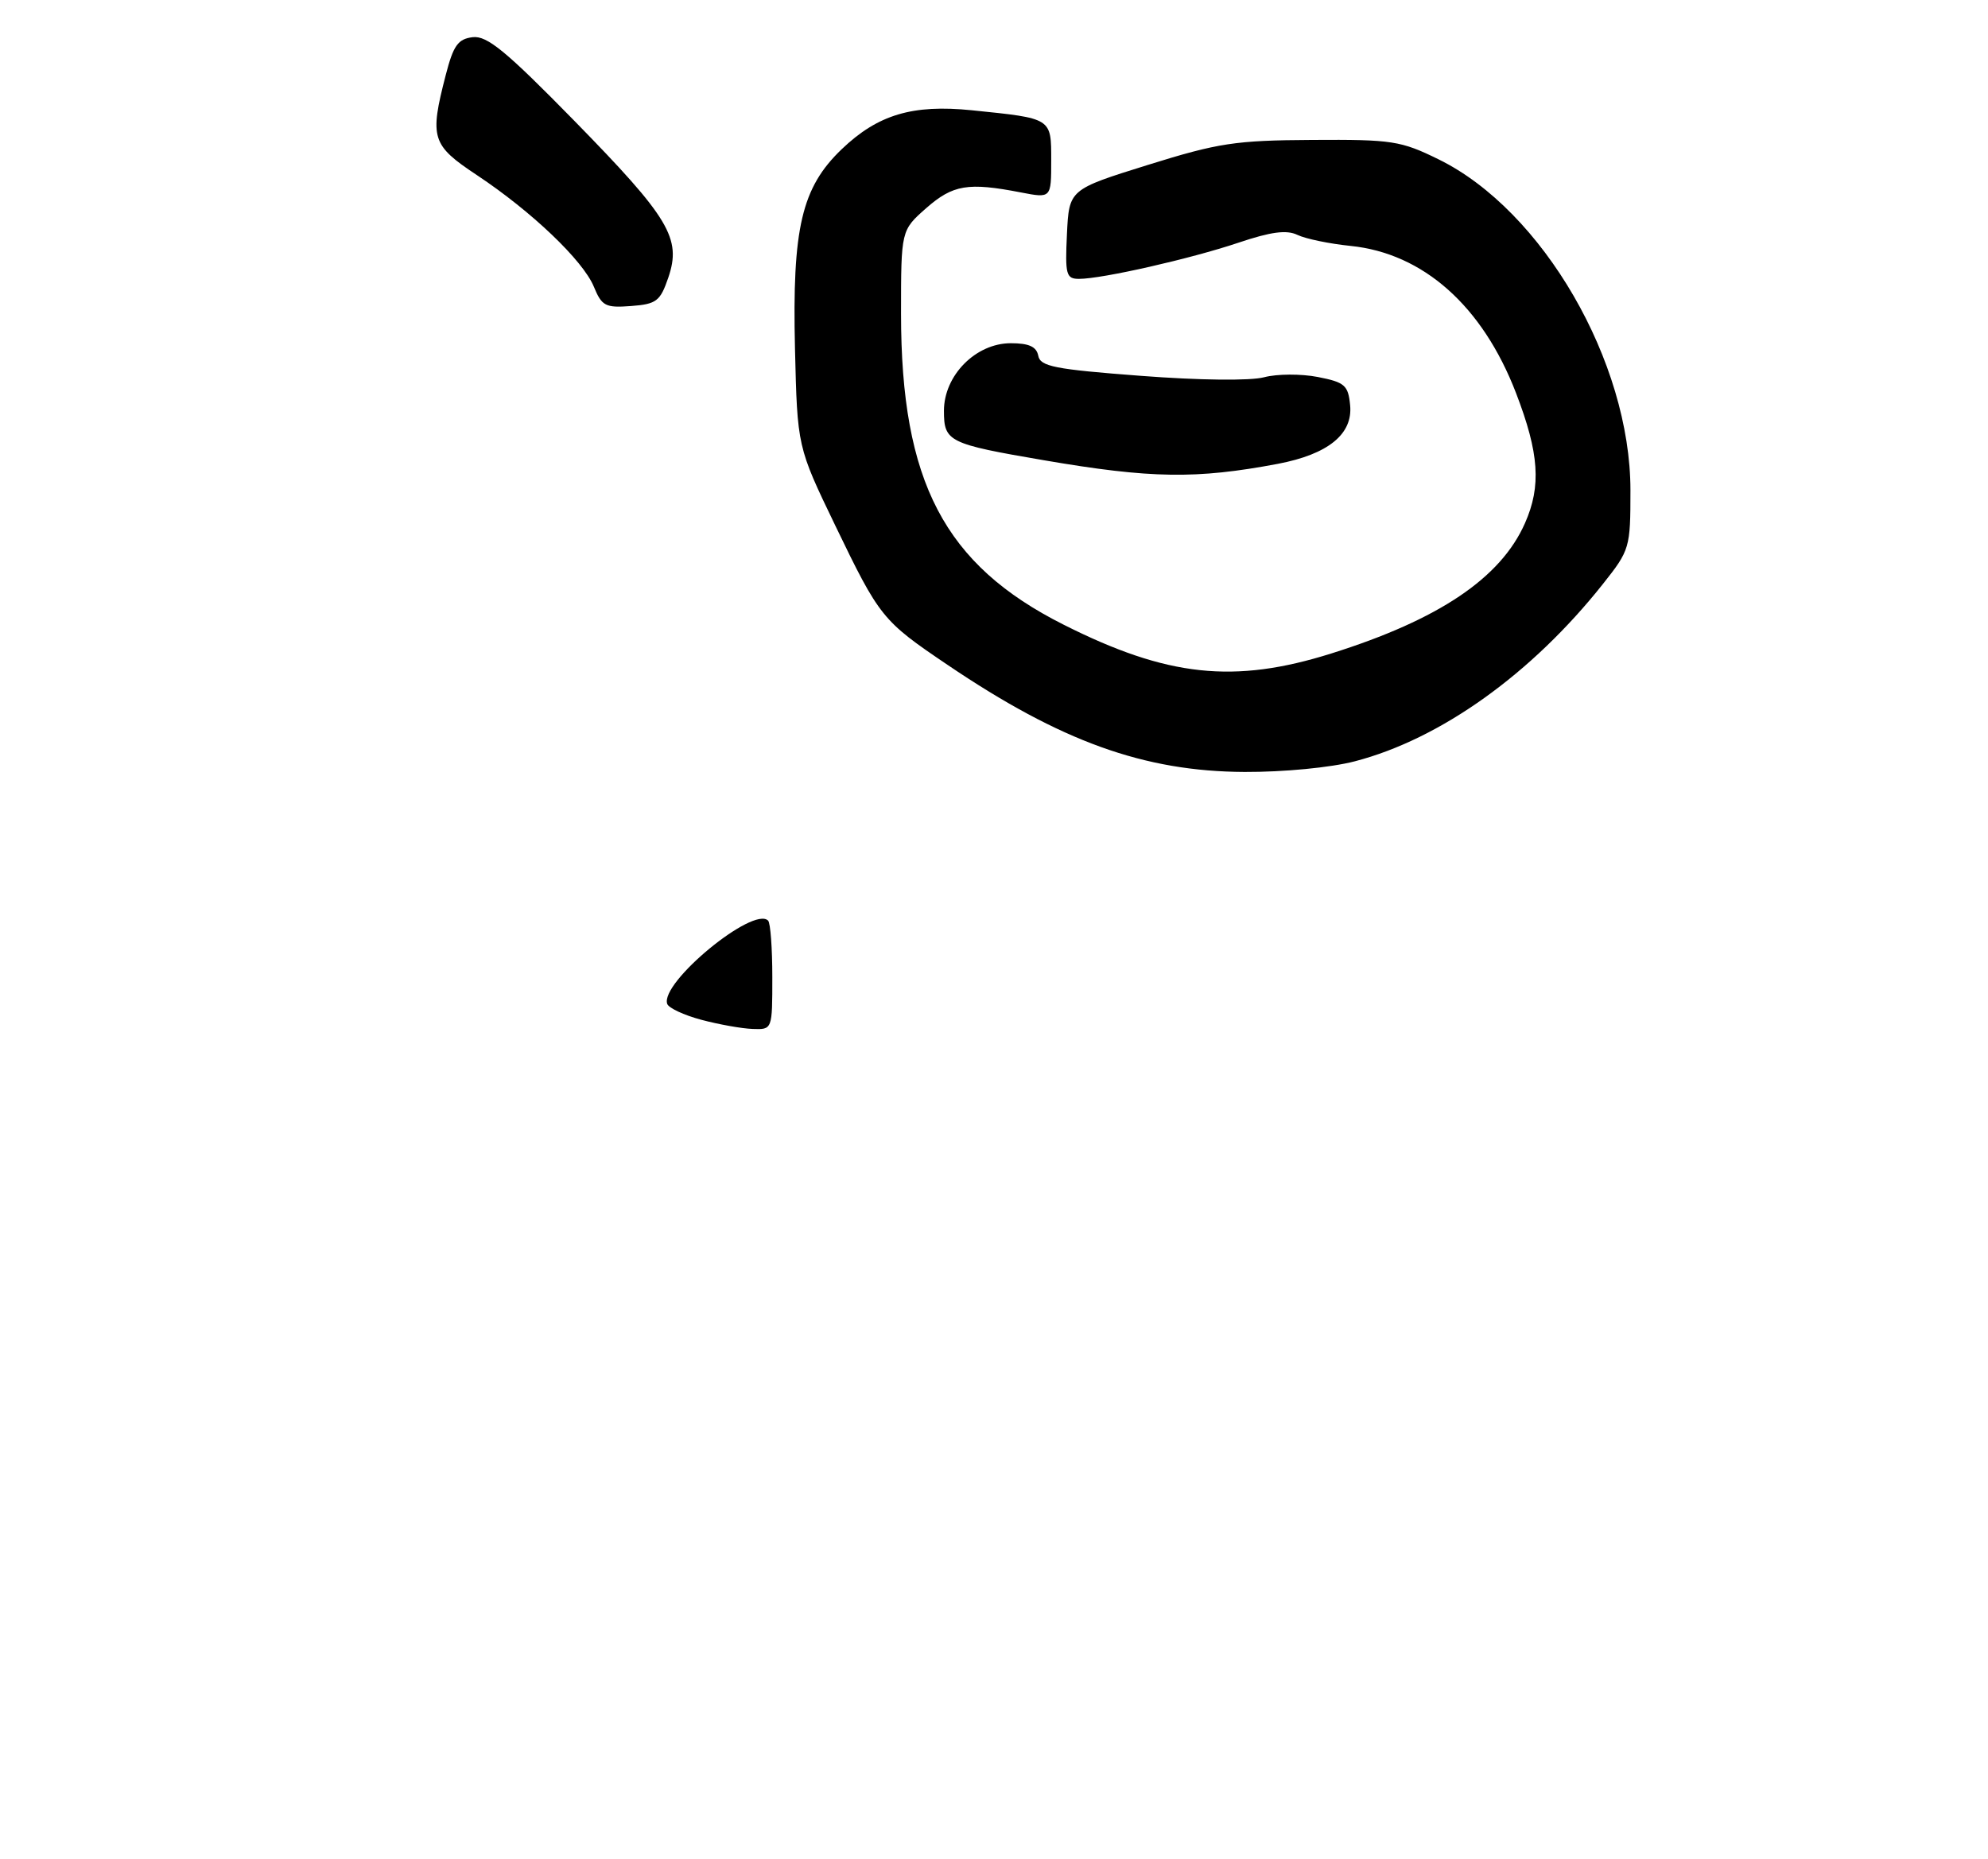 <?xml version="1.0" encoding="UTF-8" standalone="no"?>
<!DOCTYPE svg PUBLIC "-//W3C//DTD SVG 1.1//EN" "http://www.w3.org/Graphics/SVG/1.1/DTD/svg11.dtd" >
<svg xmlns="http://www.w3.org/2000/svg" xmlns:xlink="http://www.w3.org/1999/xlink" version="1.1" viewBox="0 0 278 260">
 <g >
 <path fill="currentColor"
d=" M 189.46 106.47 C 201.44 103.35 214.19 94.24 224.16 81.66 C 227.91 76.93 228.00 76.63 228.00 68.57 C 228.00 50.60 215.74 29.44 201.18 22.29 C 195.89 19.69 194.68 19.50 183.50 19.57 C 172.74 19.63 170.37 19.99 160.50 23.07 C 149.50 26.50 149.50 26.50 149.20 32.75 C 148.93 38.41 149.09 39.00 150.89 39.00 C 154.12 39.00 166.49 36.19 173.16 33.95 C 177.73 32.41 179.91 32.12 181.43 32.85 C 182.57 33.40 185.91 34.09 188.85 34.39 C 199.03 35.42 207.32 42.80 212.00 54.97 C 215.24 63.39 215.55 67.97 213.25 73.17 C 209.86 80.84 201.23 86.65 186.20 91.38 C 172.59 95.67 163.23 94.67 148.73 87.36 C 132.06 78.97 126.00 67.38 126.00 43.89 C 126.00 32.21 126.00 32.21 129.53 29.10 C 133.26 25.83 135.38 25.48 142.75 26.91 C 147.00 27.73 147.00 27.73 147.00 22.47 C 147.00 16.47 147.16 16.57 135.89 15.42 C 127.60 14.58 122.76 16.03 117.71 20.86 C 112.10 26.23 110.77 31.88 111.17 48.77 C 111.50 62.50 111.50 62.50 116.79 73.47 C 123.01 86.36 123.38 86.82 132.50 92.98 C 148.35 103.70 159.96 107.89 174.04 107.96 C 179.53 107.98 186.08 107.35 189.46 106.47 Z  M 178.69 64.87 C 185.73 63.53 189.20 60.71 188.80 56.66 C 188.53 53.88 188.06 53.46 184.27 52.72 C 181.95 52.27 178.58 52.28 176.77 52.76 C 174.85 53.27 167.72 53.19 159.51 52.56 C 147.48 51.65 145.47 51.25 145.19 49.75 C 144.94 48.48 143.89 48.00 141.35 48.00 C 136.45 48.00 132.00 52.50 132.00 57.45 C 132.00 61.77 132.61 62.08 146.00 64.37 C 160.93 66.93 167.29 67.02 178.69 64.87 Z  M 93.45 38.84 C 95.33 33.34 93.62 30.49 80.31 16.89 C 70.77 7.15 68.12 4.96 66.10 5.20 C 64.04 5.45 63.40 6.35 62.33 10.50 C 60.05 19.32 60.35 20.29 66.69 24.49 C 74.35 29.58 81.52 36.42 83.04 40.09 C 84.16 42.81 84.66 43.07 88.24 42.80 C 91.80 42.53 92.32 42.13 93.45 38.84 Z  M 98.07 142.62 C 95.64 141.97 93.49 140.97 93.30 140.39 C 92.30 137.41 105.34 126.67 107.41 128.75 C 107.74 129.07 108.00 132.63 108.00 136.67 C 108.00 144.00 108.00 144.00 105.25 143.90 C 103.74 143.85 100.51 143.27 98.07 142.62 Z "/>
</g>
</svg>